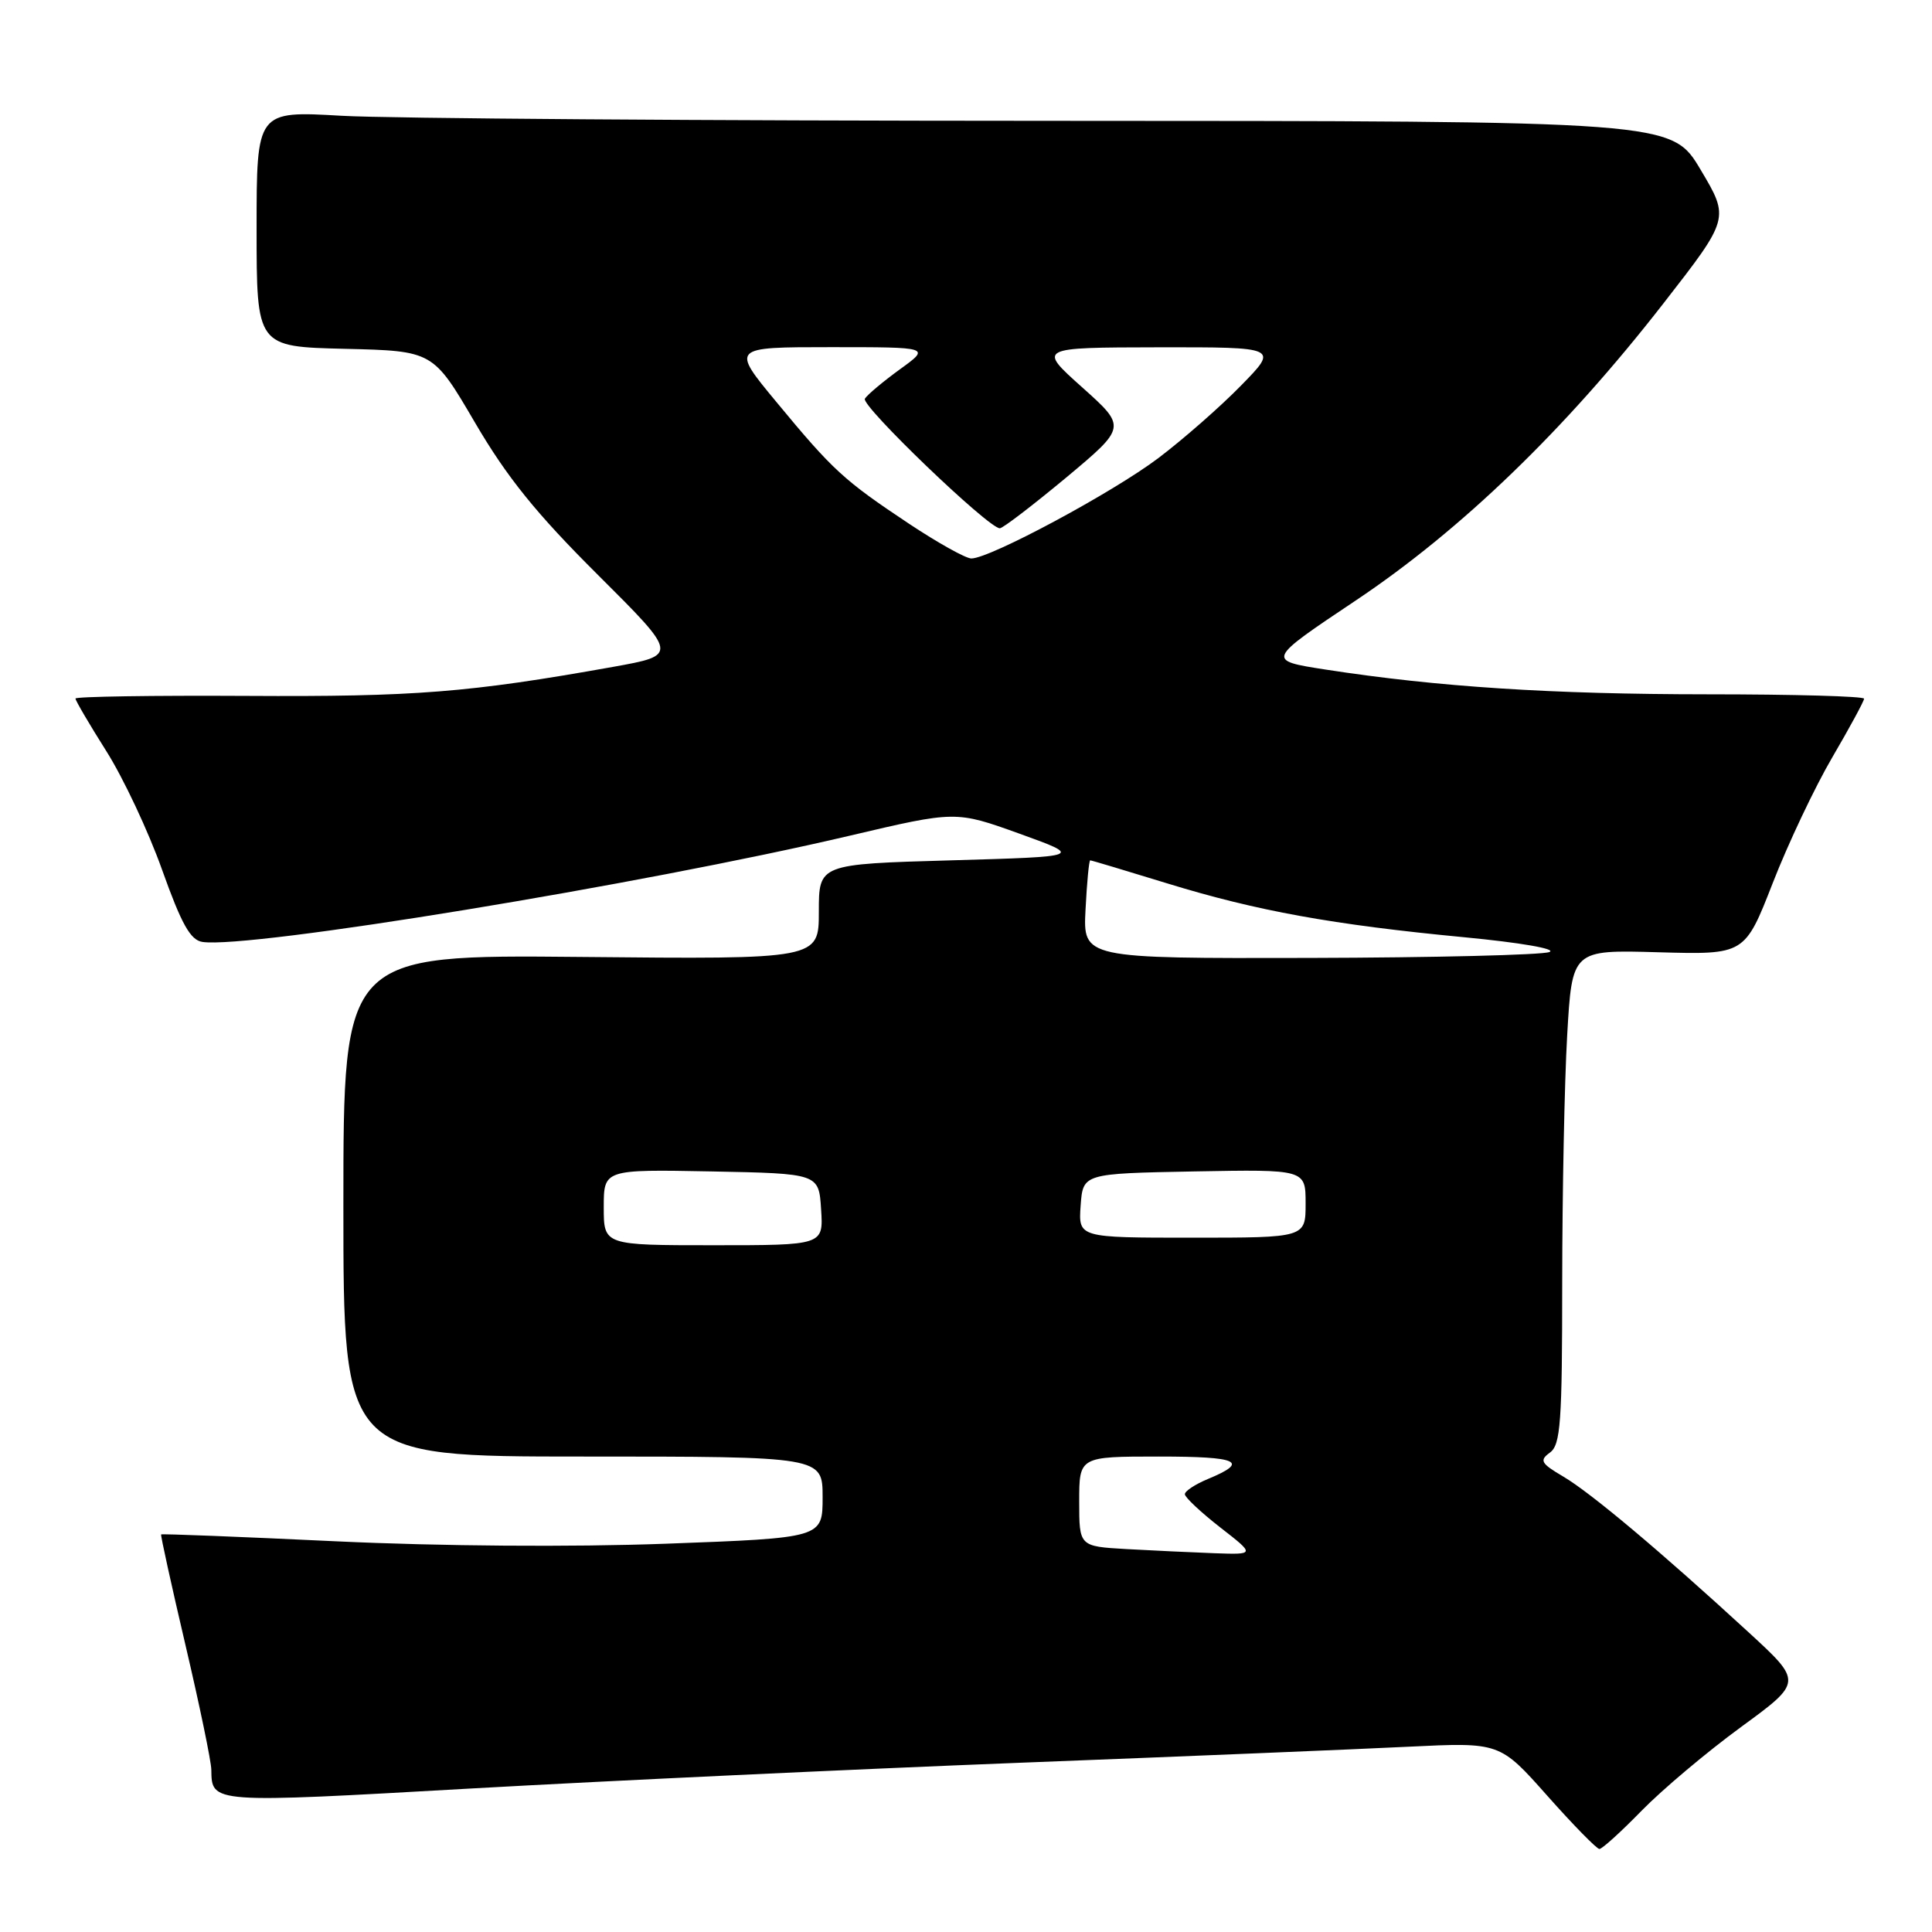 <?xml version="1.0" encoding="UTF-8" standalone="no"?>
<!DOCTYPE svg PUBLIC "-//W3C//DTD SVG 1.1//EN" "http://www.w3.org/Graphics/SVG/1.1/DTD/svg11.dtd" >
<svg xmlns="http://www.w3.org/2000/svg" xmlns:xlink="http://www.w3.org/1999/xlink" version="1.1" viewBox="0 0 256 256">
 <g >
 <path fill="currentColor"
d=" M 217.54 239.91 C 220.27 237.12 226.18 232.14 230.68 228.85 C 238.86 222.87 238.86 222.87 231.68 216.27 C 220.00 205.54 210.82 197.83 207.17 195.67 C 204.16 193.90 203.95 193.51 205.38 192.47 C 206.79 191.44 207.00 188.47 207.00 169.89 C 207.01 158.13 207.30 143.40 207.66 137.18 C 208.31 125.85 208.31 125.85 219.75 126.18 C 231.19 126.50 231.19 126.50 234.90 117.00 C 236.93 111.78 240.49 104.27 242.80 100.33 C 245.11 96.38 247.00 92.89 247.00 92.58 C 247.00 92.26 237.66 92.00 226.25 92.00 C 205.56 91.99 190.53 91.02 175.64 88.72 C 167.78 87.50 167.78 87.50 179.64 79.57 C 193.64 70.21 207.42 56.90 220.40 40.22 C 229.18 28.94 229.18 28.94 225.34 22.49 C 221.50 16.03 221.50 16.03 139.00 16.01 C 93.62 16.00 51.44 15.70 45.25 15.34 C 34.00 14.69 34.00 14.69 34.00 30.32 C 34.00 45.94 34.00 45.94 45.69 46.22 C 57.38 46.50 57.38 46.50 62.94 56.00 C 67.17 63.23 71.05 68.04 79.20 76.15 C 89.90 86.81 89.90 86.81 81.20 88.37 C 62.17 91.77 54.95 92.34 32.75 92.21 C 20.24 92.14 10.00 92.30 10.00 92.56 C 10.00 92.83 11.84 95.97 14.09 99.53 C 16.34 103.09 19.67 110.17 21.48 115.26 C 24.05 122.46 25.23 124.57 26.82 124.81 C 33.02 125.75 84.99 117.22 112.57 110.74 C 126.64 107.43 126.64 107.43 135.07 110.46 C 143.50 113.50 143.50 113.50 126.00 114.00 C 108.50 114.50 108.50 114.50 108.50 120.80 C 108.50 127.11 108.50 127.11 77.00 126.80 C 45.50 126.50 45.50 126.50 45.50 159.75 C 45.50 193.00 45.50 193.00 77.25 193.00 C 109.00 193.00 109.00 193.00 109.00 198.39 C 109.00 203.78 109.00 203.78 88.25 204.55 C 75.72 205.01 58.39 204.88 44.51 204.23 C 31.87 203.63 21.45 203.22 21.35 203.32 C 21.26 203.42 22.71 210.03 24.58 218.00 C 26.45 225.97 27.99 233.40 28.00 234.50 C 28.07 238.97 27.82 238.95 62.51 236.98 C 80.66 235.96 113.28 234.43 135.00 233.58 C 156.72 232.74 179.95 231.78 186.61 231.45 C 198.73 230.86 198.73 230.86 205.01 237.93 C 208.46 241.82 211.58 245.00 211.93 245.00 C 212.29 245.00 214.81 242.71 217.54 239.91 Z  M 149.25 205.26 C 143.00 204.90 143.00 204.90 143.00 198.95 C 143.00 193.00 143.00 193.00 153.56 193.00 C 164.17 193.00 165.62 193.67 160.02 195.99 C 158.36 196.68 157.00 197.58 157.00 197.99 C 157.00 198.40 159.10 200.37 161.66 202.37 C 166.33 206.00 166.33 206.00 160.91 205.81 C 157.94 205.70 152.69 205.45 149.25 205.26 Z  M 80.00 159.97 C 80.00 154.95 80.00 154.95 94.25 155.22 C 108.50 155.50 108.50 155.50 108.80 160.25 C 109.11 165.00 109.11 165.00 94.55 165.00 C 80.00 165.00 80.00 165.00 80.00 159.97 Z  M 143.19 159.75 C 143.50 155.50 143.50 155.50 158.25 155.22 C 173.00 154.95 173.00 154.95 173.00 159.47 C 173.00 164.00 173.00 164.00 157.94 164.00 C 142.89 164.00 142.89 164.00 143.19 159.75 Z  M 143.84 120.50 C 144.02 116.93 144.30 114.00 144.46 114.00 C 144.62 114.00 149.19 115.37 154.62 117.04 C 166.51 120.70 176.61 122.53 194.02 124.19 C 201.46 124.90 206.33 125.74 205.30 126.15 C 204.31 126.54 190.00 126.89 173.50 126.93 C 143.50 127.00 143.50 127.00 143.84 120.50 Z  M 120.44 69.39 C 111.81 63.65 110.37 62.33 102.89 53.28 C 96.86 46.00 96.86 46.00 110.08 46.00 C 123.30 46.00 123.30 46.00 119.25 48.93 C 117.02 50.55 114.93 52.30 114.60 52.83 C 114.04 53.74 130.97 70.00 132.48 70.00 C 132.88 70.00 136.82 66.98 141.25 63.30 C 149.28 56.59 149.28 56.59 143.39 51.32 C 137.50 46.05 137.50 46.05 153.46 46.02 C 169.42 46.00 169.42 46.00 164.46 51.07 C 161.73 53.87 156.80 58.19 153.50 60.69 C 147.45 65.26 131.18 74.00 128.71 74.00 C 127.97 74.00 124.25 71.92 120.44 69.39 Z "/>
</g>
</svg>